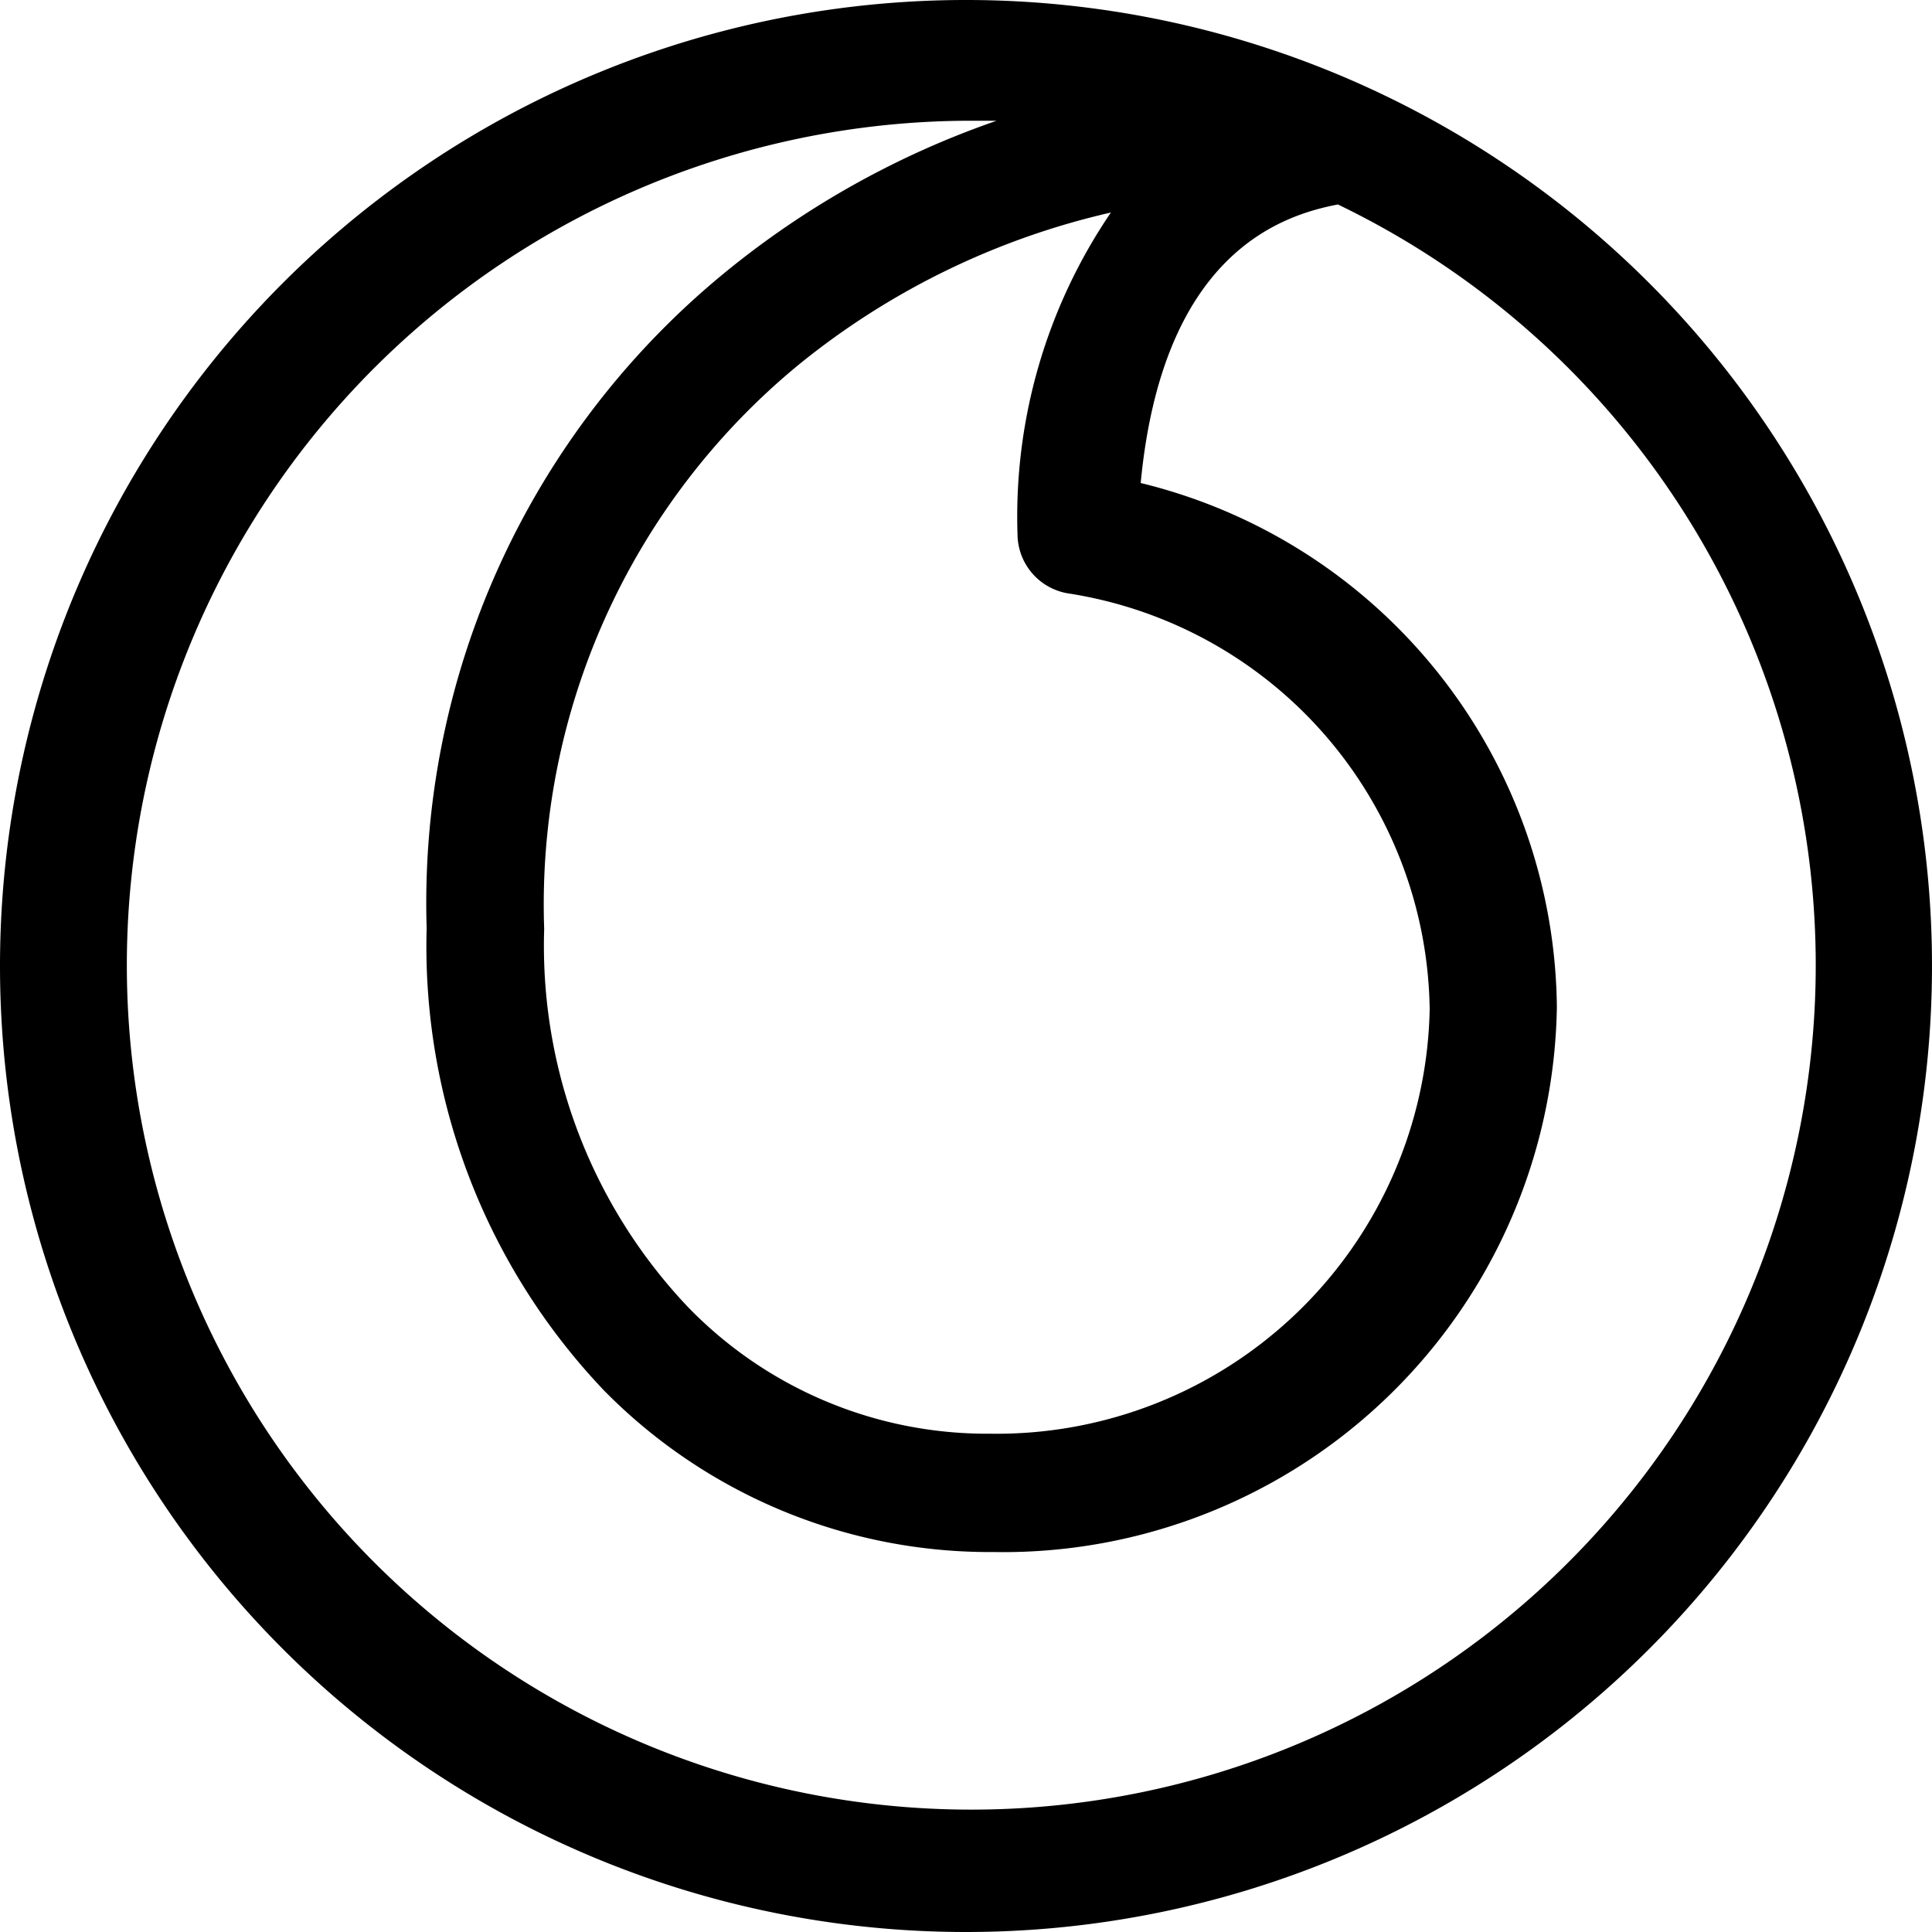 <svg id="Outline_Version" data-name="Outline Version" xmlns="http://www.w3.org/2000/svg" viewBox="0 0 24 24"><title>os-system-vodafone</title><path d="M12,24A12,12,0,1,0,0,12,12,12,0,0,0,12,24ZM13.26,7.37a5.3,5.3,0,0,1,4.5,5.17,5.38,5.38,0,0,1-5.46,5.27,5.17,5.17,0,0,1-3.76-1.58,6.52,6.52,0,0,1-1.78-4.69,8.68,8.68,0,0,1,3.15-7,9.5,9.5,0,0,1,3.89-1.9,6.71,6.71,0,0,0-1.16,4A.75.75,0,0,0,13.26,7.37ZM12,1.5h.38A11,11,0,0,0,9,3.39a10.12,10.12,0,0,0-3.7,8.14,8,8,0,0,0,2.21,5.75,6.72,6.72,0,0,0,4.83,2,6.88,6.88,0,0,0,7-6.77A6.77,6.77,0,0,0,14.17,6c.27-2.83,1.72-3.32,2.45-3.46A10.49,10.49,0,1,1,12,1.5Z"/></svg>